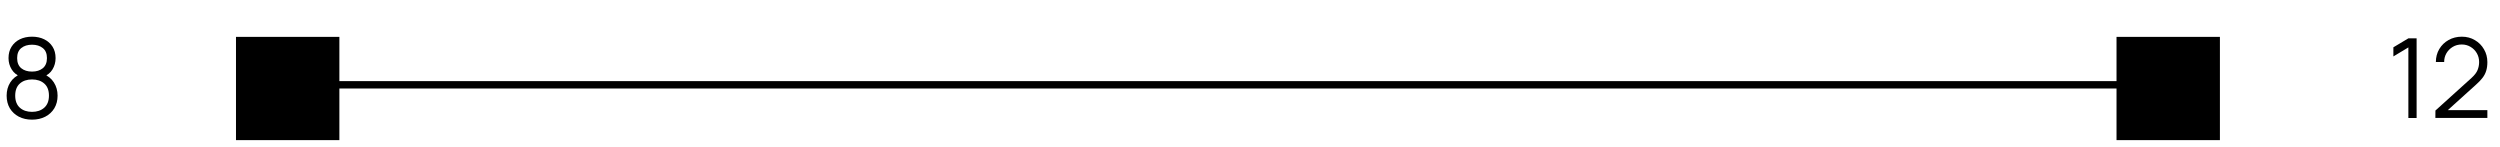 <svg width="339" height="20" viewBox="0 0 339 20" fill="none" xmlns="http://www.w3.org/2000/svg">
<path d="M326.575 16V6.43L324.542 7.652V6.415L326.575 5.2H327.692V16H326.575ZM330.237 15.992L330.244 14.988L335.127 10.578C335.547 10.197 335.824 9.838 335.959 9.498C336.099 9.152 336.169 8.793 336.169 8.418C336.169 7.973 336.064 7.57 335.854 7.21C335.644 6.85 335.362 6.565 335.007 6.355C334.652 6.14 334.254 6.032 333.814 6.032C333.354 6.032 332.944 6.143 332.584 6.362C332.224 6.582 331.939 6.872 331.729 7.232C331.524 7.593 331.424 7.985 331.429 8.41H330.304C330.304 7.755 330.459 7.168 330.769 6.647C331.079 6.128 331.499 5.72 332.029 5.425C332.559 5.125 333.159 4.975 333.829 4.975C334.484 4.975 335.072 5.13 335.592 5.44C336.117 5.745 336.529 6.16 336.829 6.685C337.134 7.205 337.287 7.785 337.287 8.425C337.287 8.875 337.232 9.273 337.122 9.617C337.017 9.957 336.849 10.275 336.619 10.57C336.394 10.86 336.107 11.16 335.757 11.47L331.422 15.385L331.249 14.935H337.287V15.992H330.237Z" fill="black"/>
<path d="M4.343 16.225C3.667 16.225 3.07 16.09 2.55 15.82C2.035 15.55 1.63 15.172 1.335 14.688C1.045 14.197 0.9 13.625 0.9 12.97C0.9 12.3 1.062 11.705 1.387 11.185C1.712 10.66 2.208 10.262 2.873 9.992L2.857 10.428C2.303 10.223 1.88 9.887 1.59 9.422C1.3 8.957 1.155 8.443 1.155 7.878C1.155 7.277 1.292 6.763 1.567 6.332C1.843 5.897 2.217 5.562 2.692 5.327C3.172 5.093 3.723 4.975 4.343 4.975C4.963 4.975 5.513 5.093 5.992 5.327C6.473 5.562 6.85 5.897 7.125 6.332C7.4 6.763 7.537 7.277 7.537 7.878C7.537 8.443 7.397 8.955 7.117 9.415C6.843 9.875 6.42 10.213 5.85 10.428L5.812 9.992C6.478 10.258 6.975 10.652 7.305 11.178C7.64 11.703 7.808 12.3 7.808 12.97C7.808 13.625 7.66 14.197 7.365 14.688C7.07 15.172 6.662 15.55 6.143 15.82C5.622 16.09 5.022 16.225 4.343 16.225ZM4.343 15.168C5.022 15.168 5.575 14.98 6 14.605C6.425 14.225 6.638 13.68 6.638 12.97C6.638 12.25 6.428 11.705 6.008 11.335C5.588 10.96 5.032 10.773 4.343 10.773C3.652 10.773 3.1 10.96 2.685 11.335C2.27 11.705 2.062 12.25 2.062 12.97C2.062 13.68 2.272 14.225 2.692 14.605C3.112 14.98 3.663 15.168 4.343 15.168ZM4.343 9.707C4.942 9.707 5.43 9.555 5.805 9.25C6.18 8.94 6.367 8.482 6.367 7.878C6.367 7.272 6.18 6.82 5.805 6.52C5.43 6.215 4.942 6.062 4.343 6.062C3.743 6.062 3.255 6.215 2.88 6.52C2.51 6.82 2.325 7.272 2.325 7.878C2.325 8.482 2.51 8.94 2.88 9.25C3.255 9.555 3.743 9.707 4.343 9.707Z" fill="black"/>
<line x1="35" y1="11.5" x2="291" y2="11.5" stroke="black"/>
<rect x="32" y="5" width="14.02" height="14" fill="black"/>
<rect x="287" y="5" width="14.02" height="14" fill="black"/>
</svg>

